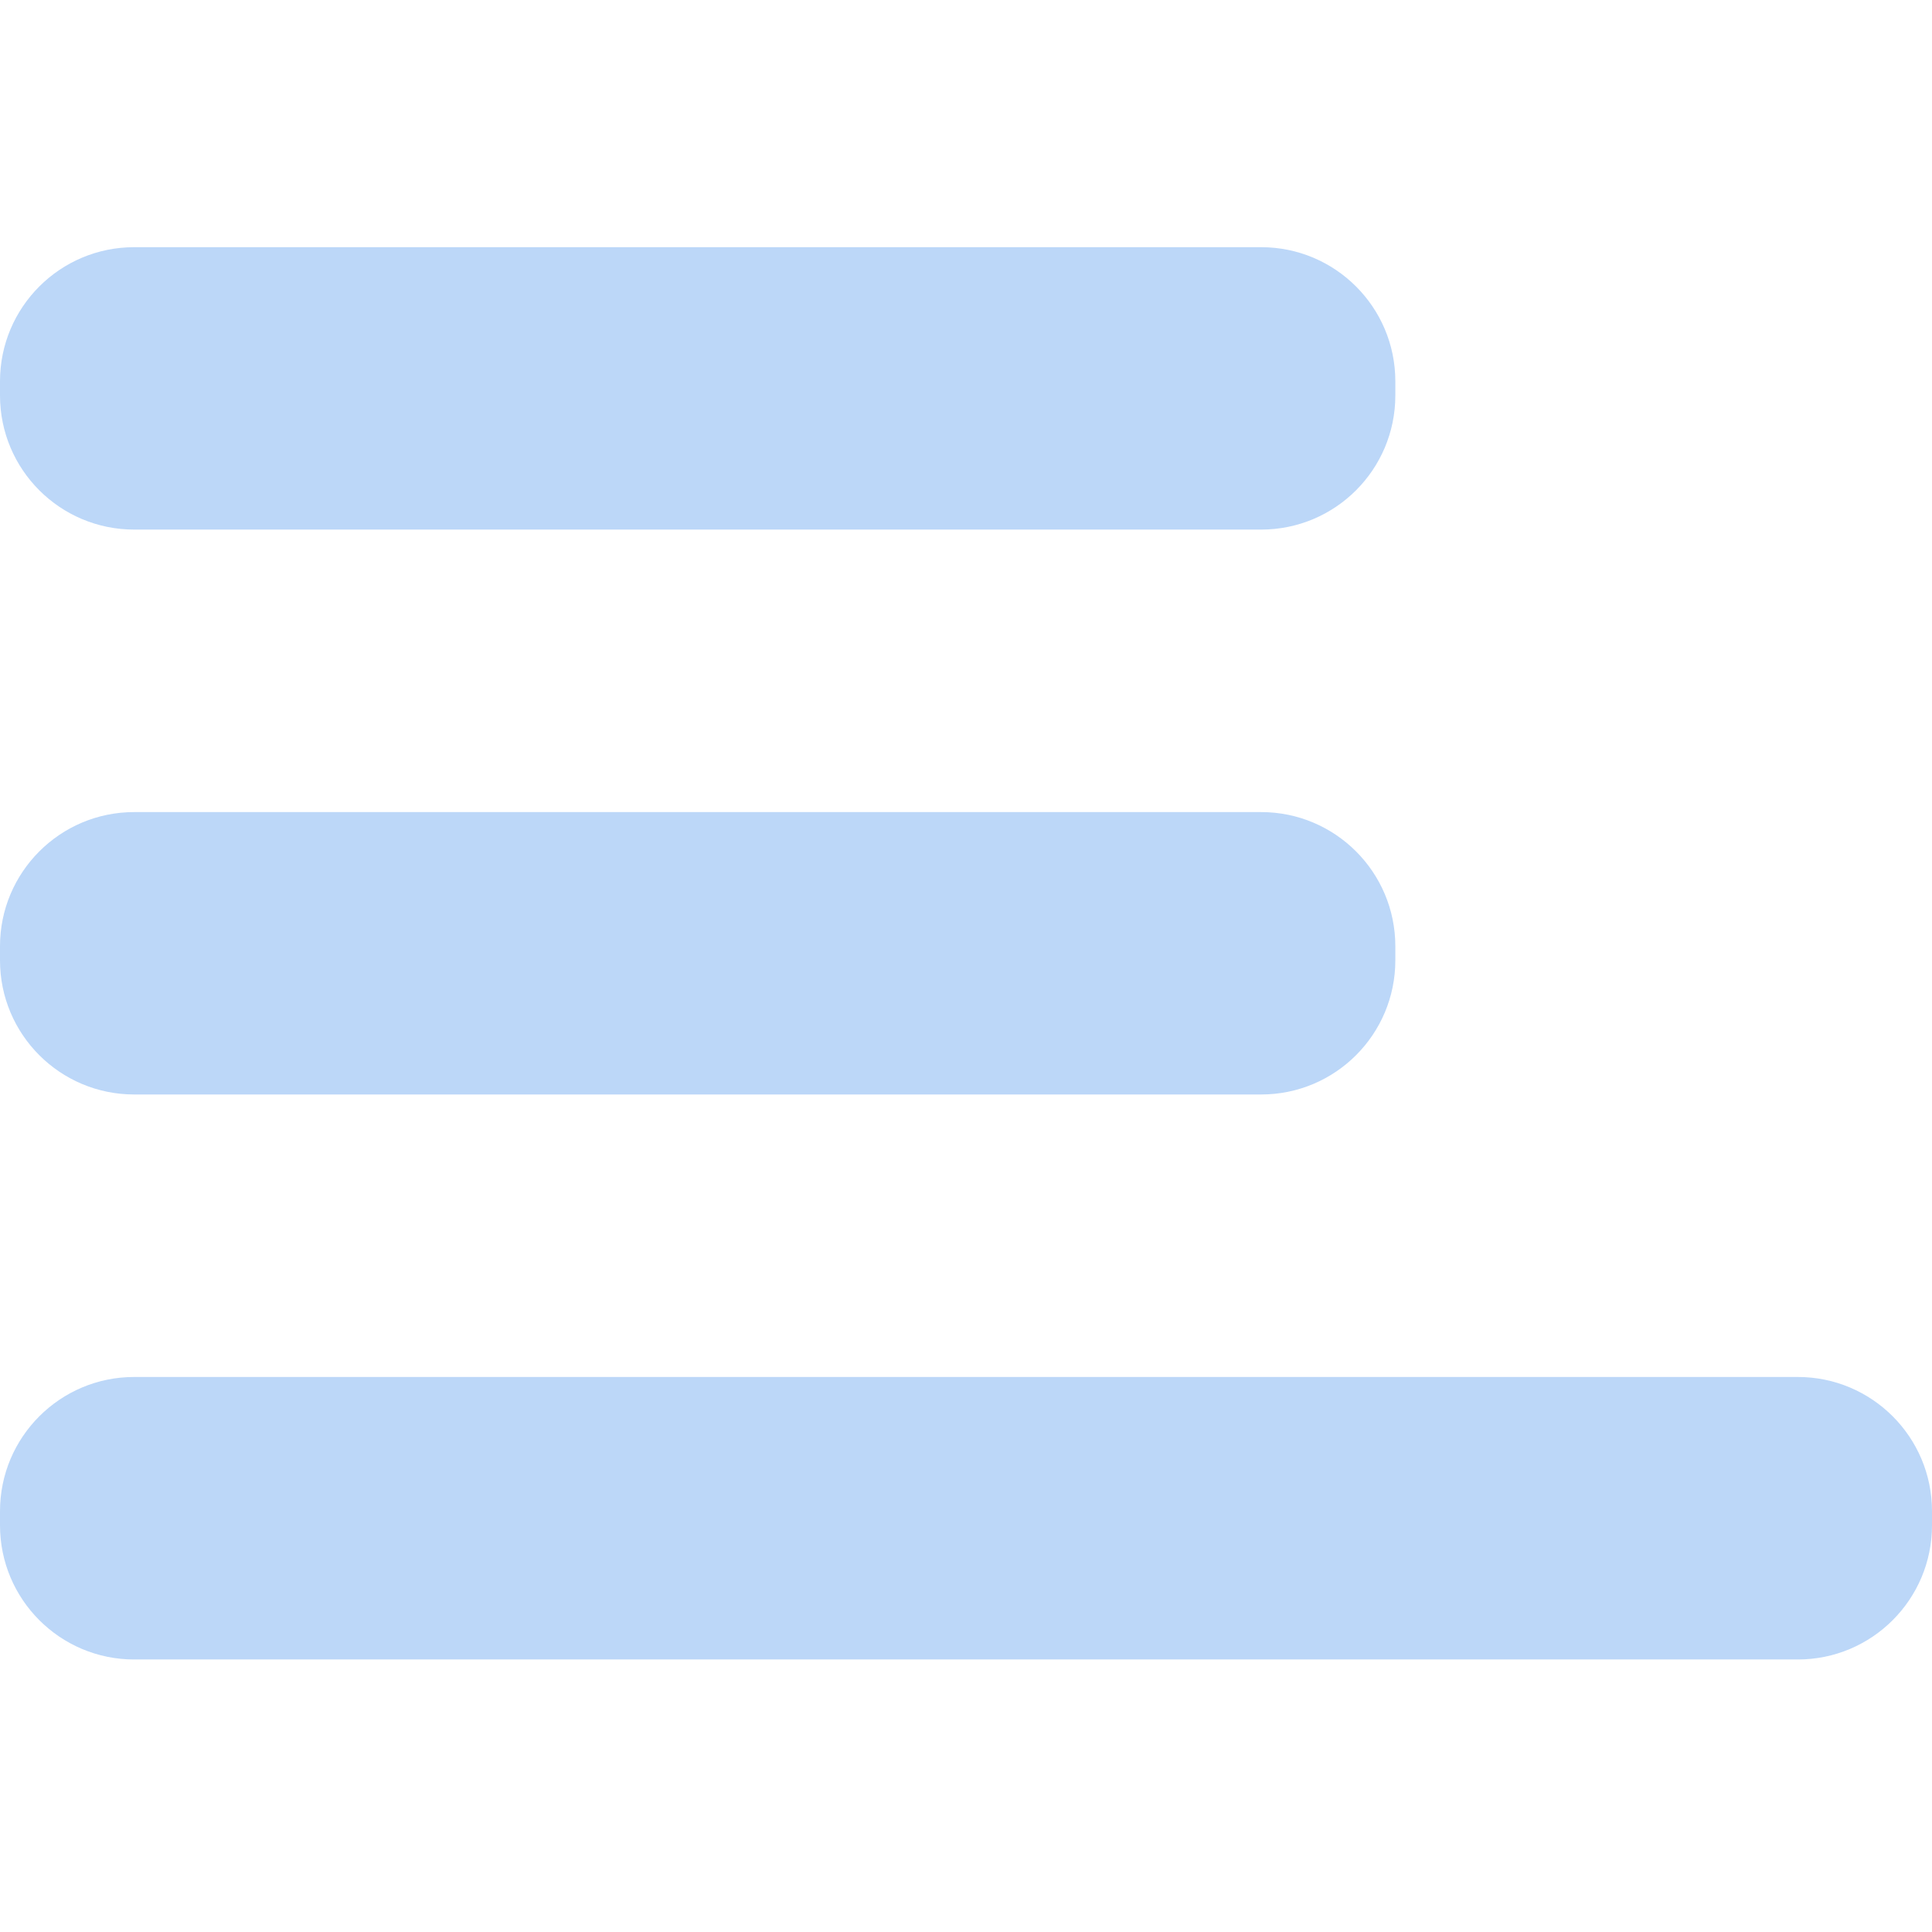 <svg width="18" height="18" viewBox="0 0 18 18" fill="none" xmlns="http://www.w3.org/2000/svg">
<g clip-path="url(#clip0_0_992)">
<path d="M13 3.553C13 2.862 12.44 2.303 11.75 2.303H1.25C0.56 2.303 -2.67029e-05 2.862 -2.67029e-05 3.553V3.684C-2.67029e-05 4.375 0.56 4.934 1.25 4.934H11.75C12.44 4.934 13 4.375 13 3.684V3.553Z" fill="#BCD7F8"/>
<path d="M13 8.816C13 8.126 12.44 7.566 11.75 7.566H1.25C0.56 7.566 -2.67029e-05 8.126 -2.67029e-05 8.816V8.947C-2.67029e-05 9.638 0.56 10.197 1.25 10.197H11.75C12.44 10.197 13 9.638 13 8.947V8.816Z" fill="#BCD7F8"/>
<path d="M18 14.079C18 13.389 17.44 12.829 16.75 12.829H1.25C0.56 12.829 2.67029e-05 13.389 2.67029e-05 14.079V14.211C2.67029e-05 14.901 0.56 15.461 1.25 15.461H16.75C17.44 15.461 18 14.901 18 14.211V14.079Z" fill="#BCD7F8"/>
</g>
<defs>
<clipPath id="clip0_0_992">
<rect width="18" height="18" fill="white"/>
</clipPath>
</defs>
</svg>
